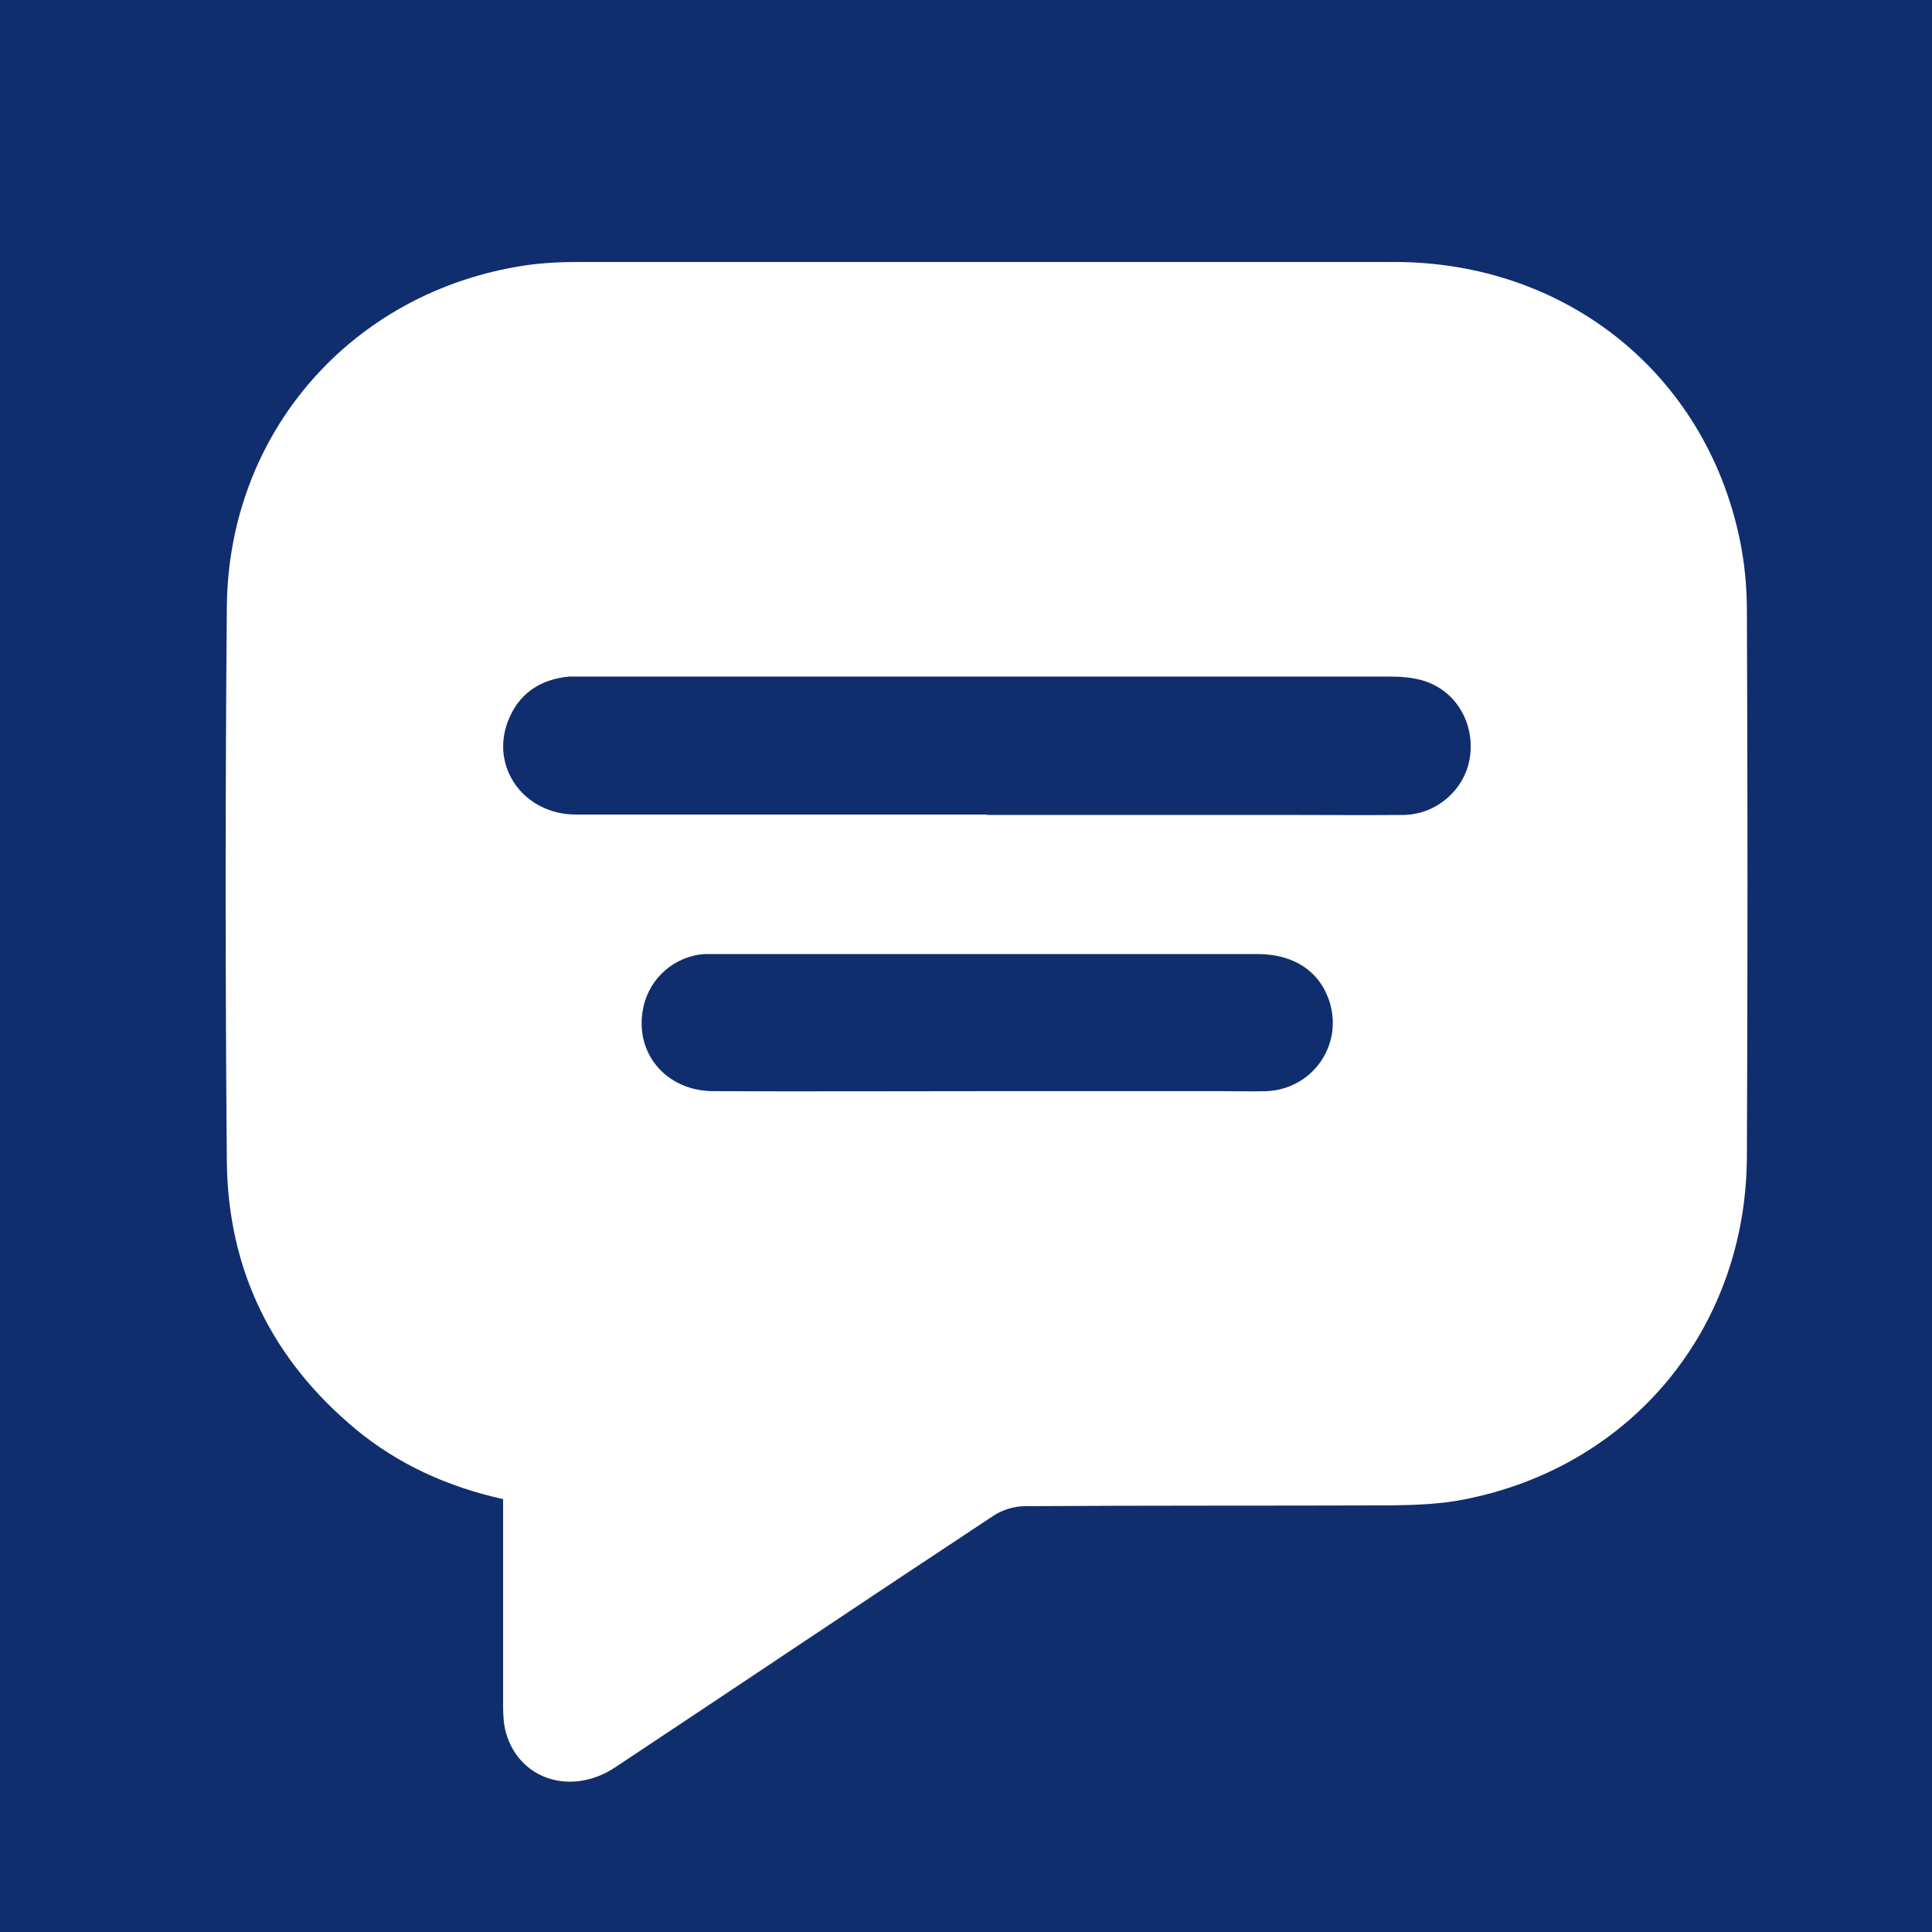 <svg width="32" height="32" viewBox="0 0 32 32" fill="none" xmlns="http://www.w3.org/2000/svg">
<rect width="32" height="32" fill="#1E1E1E"/>
<g id="Menu 1" clip-path="url(#clip0_0_1)">
<rect width="390" height="844" transform="translate(-42 -401)" fill="#474747" fill-opacity="0.2"/>
<g id="Rectangle 41" filter="url(#filter0_d_0_1)">
<rect x="-47" y="-401" width="349" height="982" fill="#102E6E"/>
</g>
<g id="contacto 1">
<path id="Vector" d="M8.339 24.832C7.418 24.627 6.598 24.256 5.894 23.674C4.506 22.521 3.776 21.037 3.757 19.238C3.731 16.179 3.731 13.12 3.757 10.067C3.776 7.168 5.824 4.832 8.691 4.397C8.992 4.352 9.299 4.339 9.6 4.339C14.099 4.339 18.598 4.339 23.091 4.339C25.933 4.339 28.237 6.182 28.813 8.922C28.896 9.312 28.934 9.722 28.934 10.118C28.947 13.133 28.947 16.147 28.934 19.155C28.922 22.003 27.021 24.301 24.237 24.838C23.846 24.915 23.437 24.928 23.04 24.934C21.017 24.941 18.995 24.934 16.979 24.947C16.806 24.947 16.608 25.005 16.461 25.101C14.368 26.483 12.281 27.885 10.189 29.273C9.466 29.753 8.595 29.478 8.378 28.691C8.339 28.55 8.333 28.39 8.333 28.243C8.333 27.213 8.333 26.189 8.333 25.158C8.333 25.062 8.333 24.96 8.333 24.838L8.339 24.832ZM16.346 13.498C18.009 13.498 19.674 13.498 21.337 13.498C21.971 13.498 22.605 13.504 23.245 13.498C23.802 13.491 24.269 13.069 24.346 12.544C24.429 11.974 24.115 11.443 23.584 11.277C23.398 11.219 23.2 11.206 23.002 11.206C18.566 11.206 14.131 11.206 9.696 11.206C9.606 11.206 9.517 11.206 9.427 11.206C8.941 11.251 8.582 11.494 8.41 11.955C8.122 12.717 8.685 13.491 9.536 13.491C11.808 13.491 14.08 13.491 16.352 13.491L16.346 13.498ZM16.346 18.073C17.651 18.073 18.957 18.073 20.262 18.073C20.506 18.073 20.742 18.08 20.985 18.073C21.741 18.035 22.246 17.312 22.022 16.595C21.862 16.09 21.433 15.802 20.826 15.802C17.849 15.802 14.873 15.802 11.891 15.802C11.821 15.802 11.75 15.802 11.674 15.802C11.174 15.834 10.758 16.198 10.656 16.685C10.496 17.427 11.021 18.067 11.808 18.073C13.318 18.08 14.829 18.073 16.339 18.073H16.346Z" fill="white"/>
</g>
</g>
<defs>
<filter id="filter0_d_0_1" x="-61" y="-413" width="377" height="1010" filterUnits="userSpaceOnUse" color-interpolation-filters="sRGB">
<feFlood flood-opacity="0" result="BackgroundImageFix"/>
<feColorMatrix in="SourceAlpha" type="matrix" values="0 0 0 0 0 0 0 0 0 0 0 0 0 0 0 0 0 0 127 0" result="hardAlpha"/>
<feMorphology radius="7" operator="dilate" in="SourceAlpha" result="effect1_dropShadow_0_1"/>
<feOffset dy="2"/>
<feGaussianBlur stdDeviation="3.5"/>
<feComposite in2="hardAlpha" operator="out"/>
<feColorMatrix type="matrix" values="0 0 0 0 0 0 0 0 0 0 0 0 0 0 0 0 0 0 0.25 0"/>
<feBlend mode="normal" in2="BackgroundImageFix" result="effect1_dropShadow_0_1"/>
<feBlend mode="normal" in="SourceGraphic" in2="effect1_dropShadow_0_1" result="shape"/>
</filter>
<clipPath id="clip0_0_1">
<rect width="390" height="844" fill="white" transform="translate(-42 -401)"/>
</clipPath>
</defs>
</svg>
